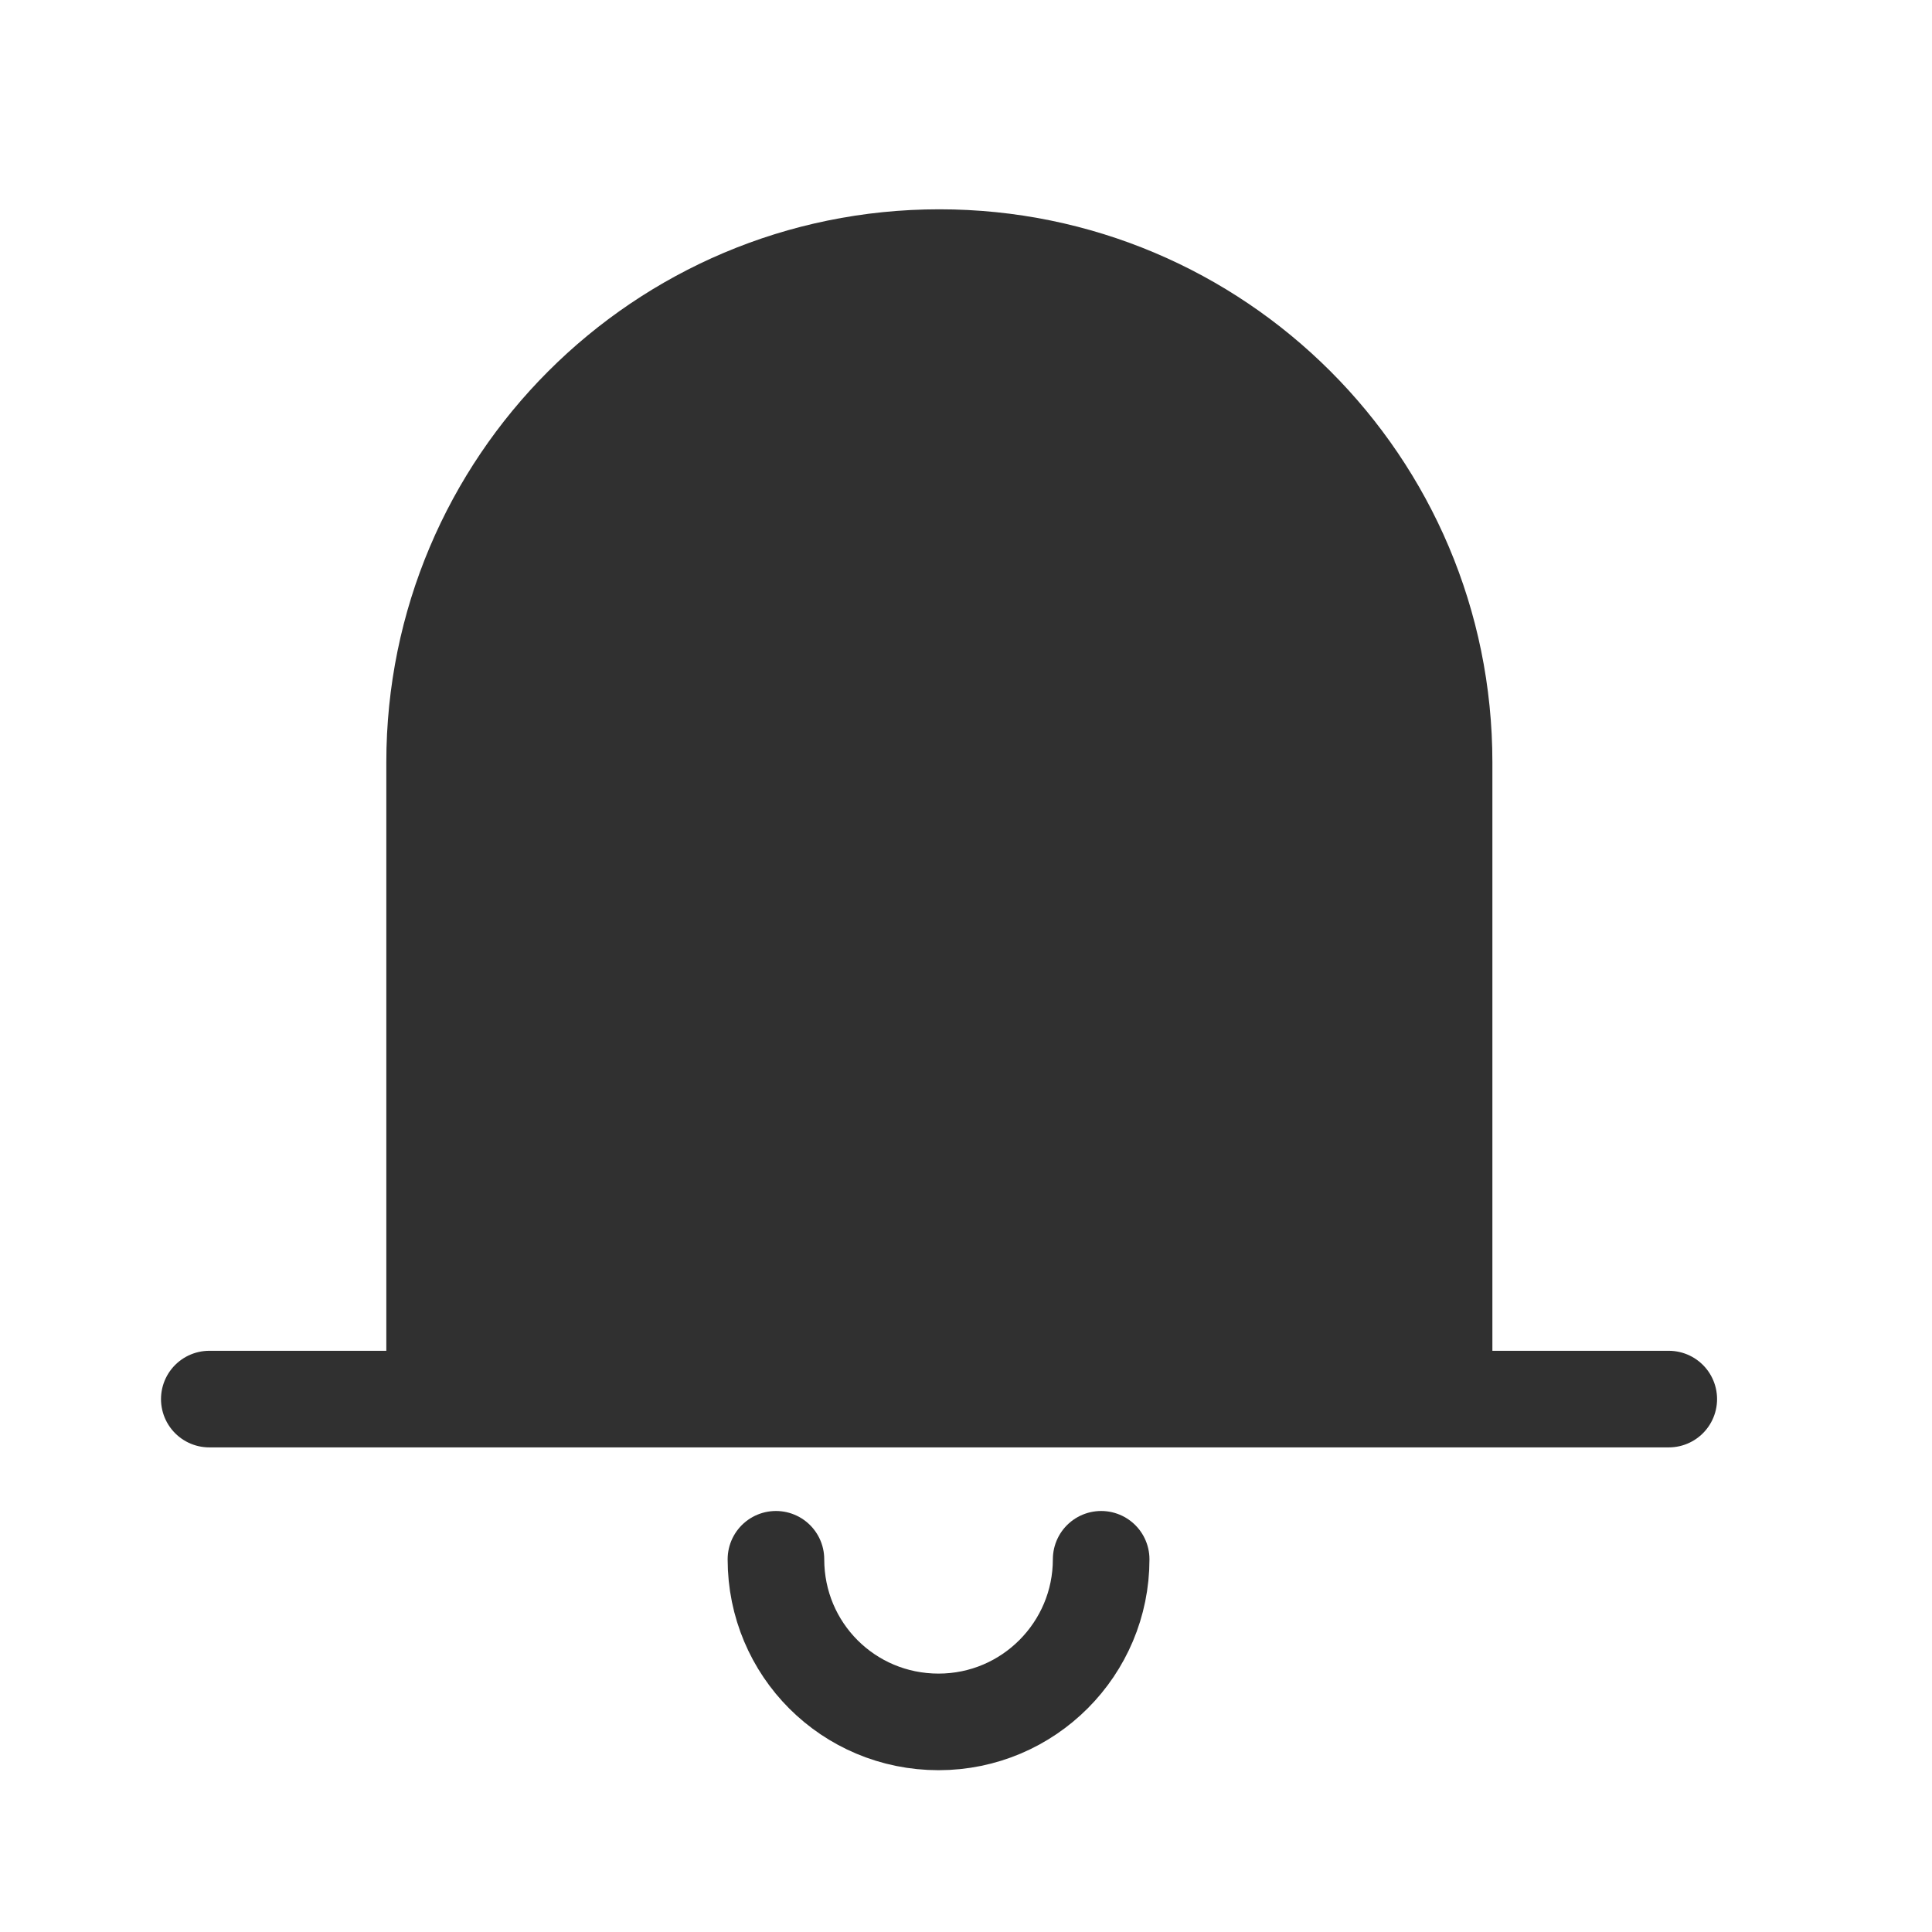 <svg width="24" height="24" viewBox="0 0 24 24" fill="none" xmlns="http://www.w3.org/2000/svg">
<path d="M18.529 17.38H4.799V9.47C4.799 5.68 7.869 2.6 11.669 2.6C15.459 2.6 18.539 5.67 18.539 9.47V17.38H18.529Z" fill="#303030"/>
<path d="M2.6 17.38H20.73" stroke="#303030" stroke-width="1.2" stroke-miterlimit="10" stroke-linecap="round" stroke-linejoin="round"/>
<path d="M13.679 19.37C13.679 20.48 12.779 21.39 11.659 21.39C10.539 21.39 9.639 20.49 9.639 19.37" stroke="#303030" stroke-width="1.2" stroke-miterlimit="10" stroke-linecap="round" stroke-linejoin="round"/>
</svg>
